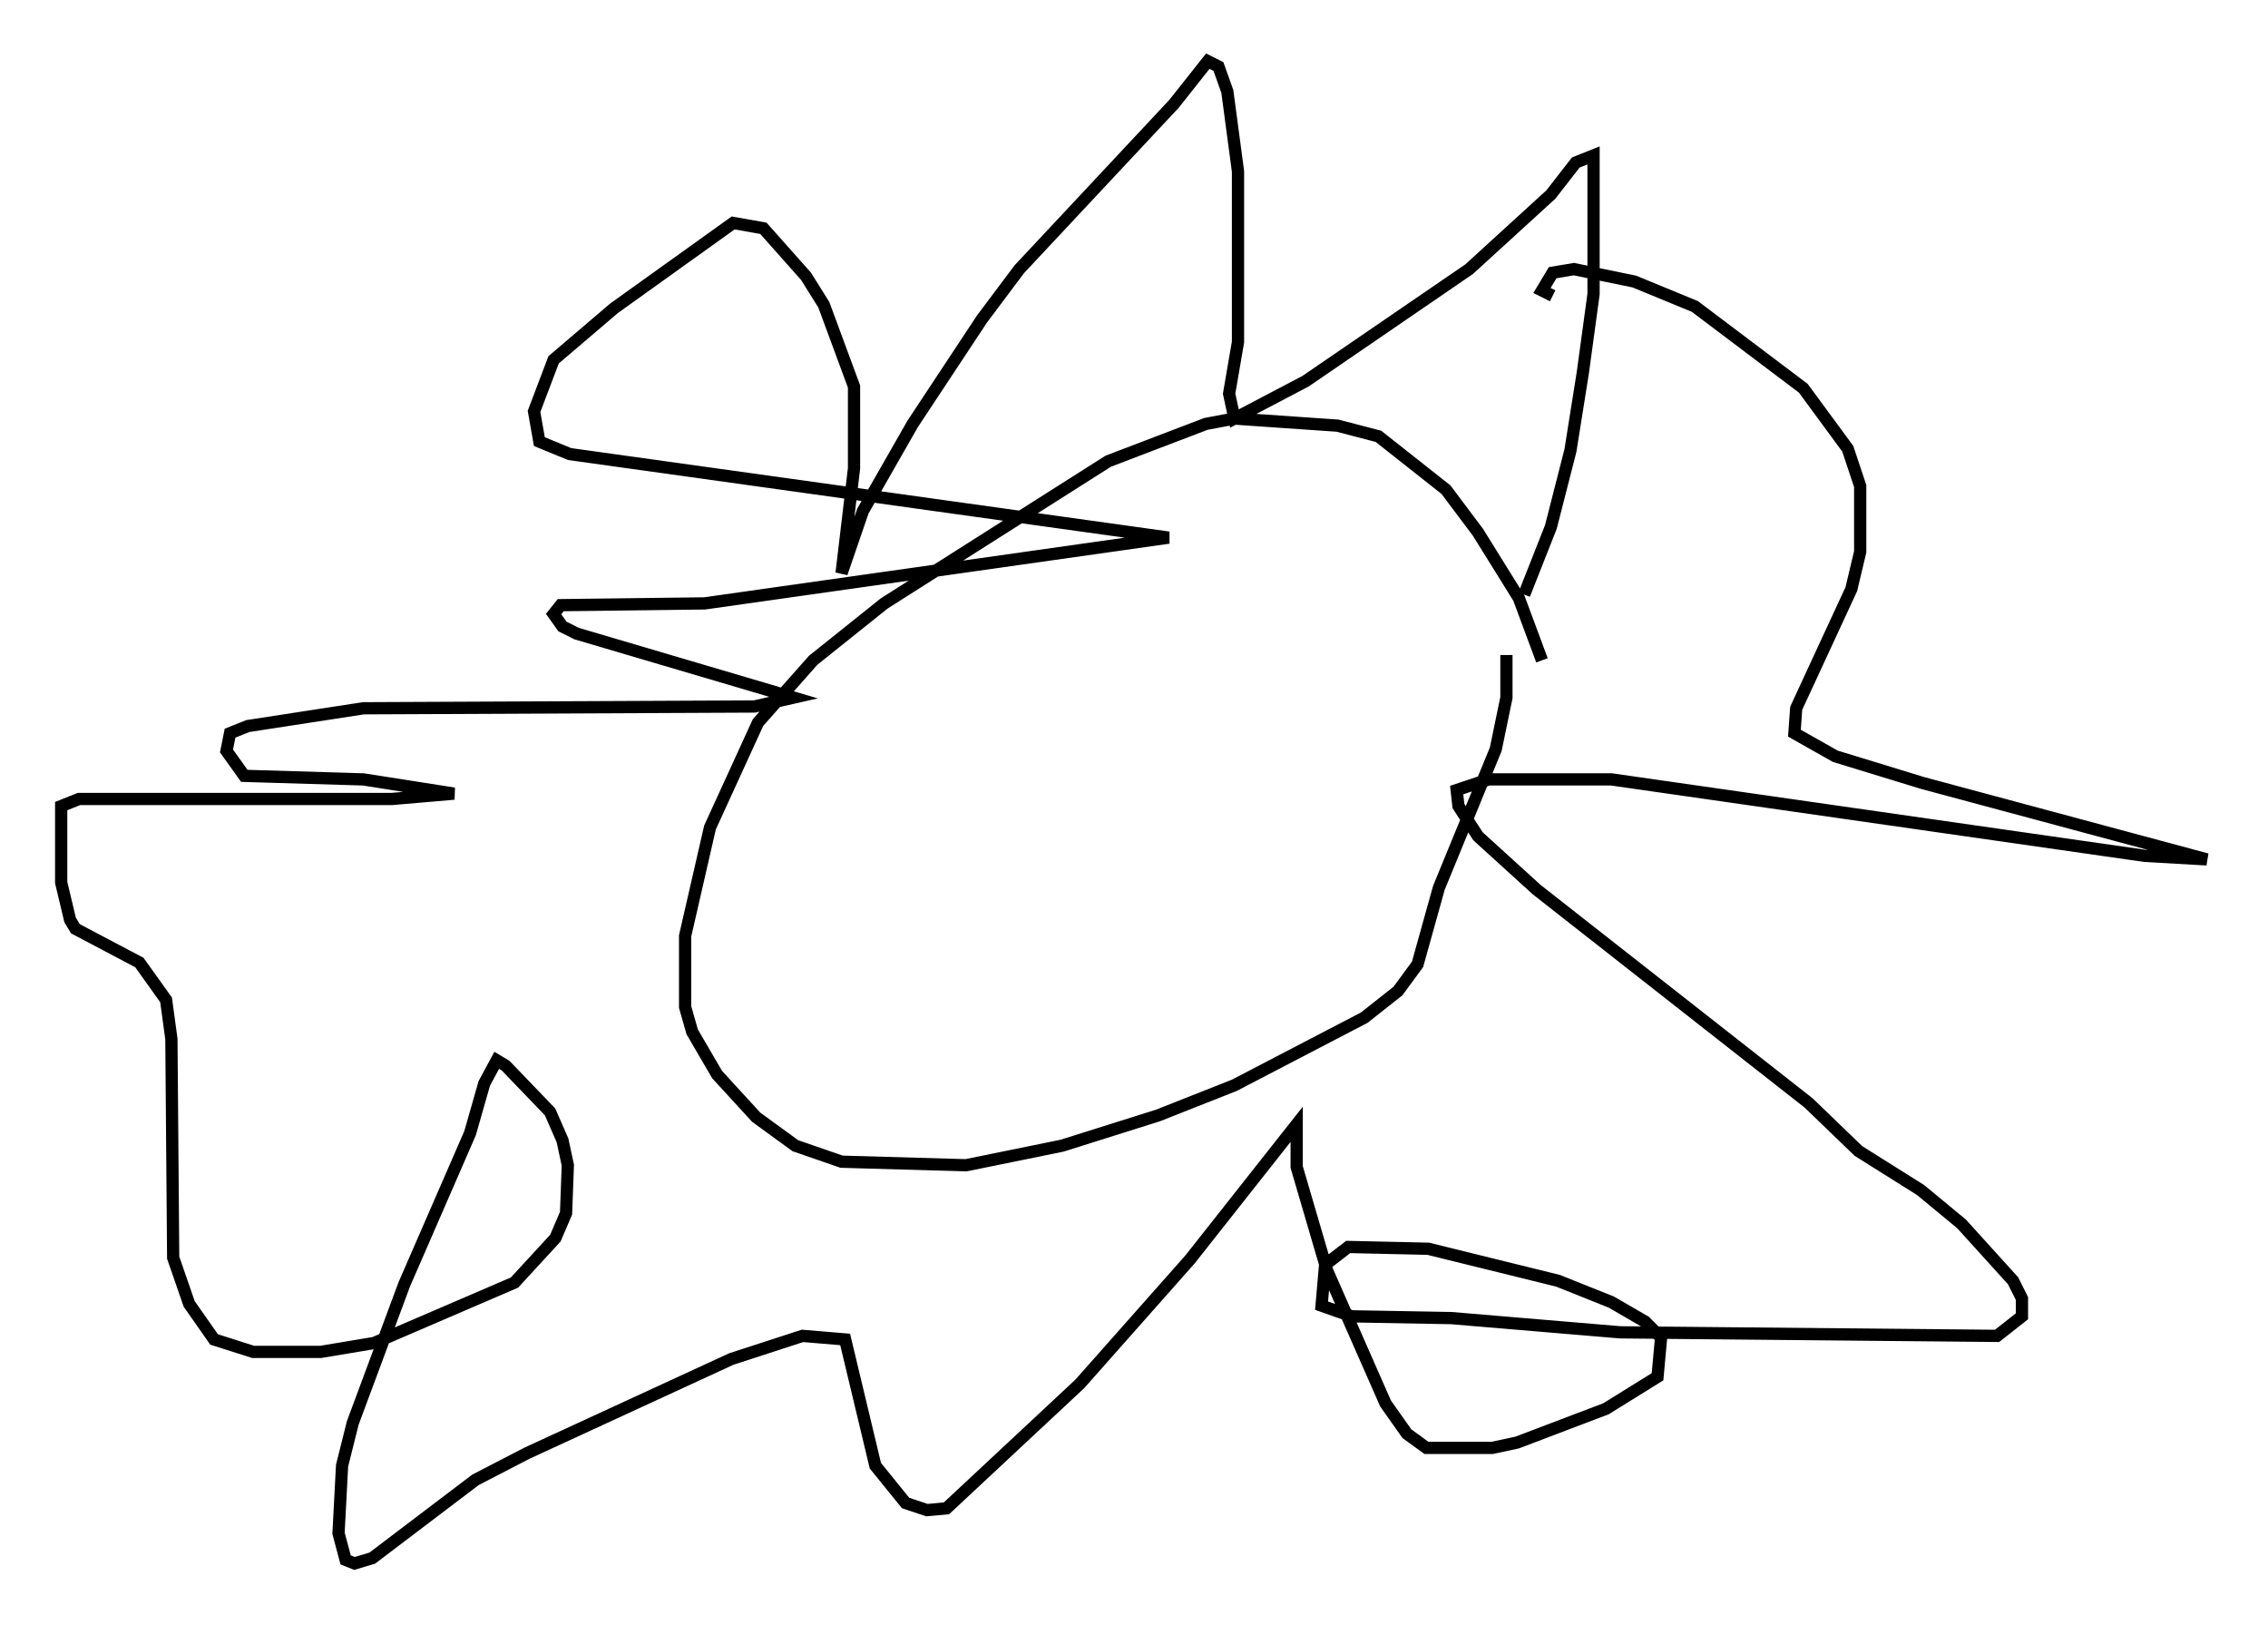 <?xml version="1.0" encoding="utf-8" ?>
<svg baseProfile="full" height="132.737" version="1.1" width="185.318" xmlns="http://www.w3.org/2000/svg" xmlns:ev="http://www.w3.org/2001/xml-events" xmlns:xlink="http://www.w3.org/1999/xlink"><defs /><rect fill="white" height="132.737" width="185.318" x="0" y="0" /><path d="M125.994, 55.983 m0.0, -2.034 l-1.888, -5.084 -3.341, -5.374 l-2.615, -3.486 -5.52, -4.358 l-3.341, -0.872 -8.425, -0.581 l-2.324, 0.436 -7.989, 3.05 l-18.302, 11.62 -5.81, 4.648 l-4.503, 5.084 -3.922, 8.57 l-2.034, 8.86 0.0, 5.81 l0.581, 2.034 2.034, 3.486 l3.196, 3.486 3.196, 2.324 l3.777, 1.307 10.168, 0.291 l7.844, -1.598 7.844, -2.469 l6.246, -2.469 10.603, -5.52 l2.76, -2.179 1.598, -2.179 l1.743, -6.246 4.648, -11.33 l0.872, -4.212 0.0, -3.486 m1.453, -4.939 l2.179, -5.52 1.598, -6.246 l1.017, -6.391 0.872, -6.391 l0.0, -11.33 -1.453, 0.581 l-2.034, 2.615 -6.682, 6.101 l-13.363, 9.151 -5.81, 3.05 l-0.436, -2.034 0.726, -4.212 l0.0, -13.944 -0.872, -6.536 l-0.726, -2.034 -0.872, -0.436 l-2.76, 3.486 -12.637, 13.508 l-3.05, 4.067 -5.665, 8.57 l-4.067, 7.117 -1.743, 5.084 l1.017, -8.57 0.0, -6.682 l-2.469, -6.682 -1.453, -2.324 l-3.486, -3.922 -2.469, -0.436 l-9.732, 6.972 -4.939, 4.212 l-1.598, 4.212 0.436, 2.469 l2.469, 1.017 48.95, 6.827 l-37.911, 5.374 -11.765, 0.145 l-0.581, 0.726 0.726, 1.017 l1.162, 0.581 17.721, 5.229 l-3.196, 0.726 -31.955, 0.145 l-9.441, 1.453 -1.453, 0.581 l-0.291, 1.453 1.453, 2.034 l9.732, 0.291 7.408, 1.162 l-5.084, 0.436 -25.564, 0.0 l-1.453, 0.581 0.0, 6.246 l0.726, 3.05 0.436, 0.726 l5.229, 2.76 2.179, 3.05 l0.436, 3.196 0.145, 17.866 l1.307, 3.777 2.034, 2.905 l3.196, 1.017 5.52, 0.0 l4.358, -0.726 11.475, -4.939 l3.341, -3.631 0.872, -2.034 l0.145, -3.922 -0.436, -2.034 l-1.017, -2.324 -3.631, -3.777 l-0.726, -0.436 -1.017, 1.888 l-1.162, 4.067 -5.374, 12.346 l-4.212, 11.33 -0.872, 3.486 l-0.291, 5.52 0.581, 2.179 l0.726, 0.291 1.453, -0.436 l8.425, -6.391 4.212, -2.179 l16.704, -7.698 5.81, -1.888 l3.486, 0.291 2.469, 10.313 l2.469, 3.05 1.743, 0.581 l1.598, -0.145 10.894, -10.168 l9.006, -10.168 8.715, -11.039 l0.0, 3.486 2.469, 8.425 l4.793, 10.894 1.743, 2.469 l1.598, 1.162 5.374, 0.0 l2.034, -0.436 7.263, -2.76 l4.212, -2.615 0.291, -3.196 l-1.307, -1.307 -2.76, -1.598 l-4.358, -1.743 -10.603, -2.615 l-6.536, -0.145 -1.888, 1.453 l-0.291, 3.341 2.469, 0.872 l8.134, 0.145 13.799, 1.162 l30.793, 0.291 2.034, -1.598 l0.0, -1.453 -0.726, -1.453 l-4.212, -4.648 -3.341, -2.76 l-5.084, -3.196 -4.067, -3.922 l-22.223, -17.43 -4.793, -4.358 l-1.598, -2.469 -0.145, -1.307 l2.615, -0.872 10.022, 0.0 l43.575, 6.246 5.084, 0.291 l-23.24, -6.246 -7.117, -2.179 l-3.341, -1.888 0.145, -2.034 l4.503, -9.732 0.726, -3.05 l0.0, -5.374 -1.017, -3.05 l-3.631, -4.939 -8.86, -6.682 l-4.939, -2.034 -4.939, -1.017 l-1.743, 0.291 -0.872, 1.453 l0.872, 0.436 " fill="none" stroke="black" stroke-width="1" /></svg>